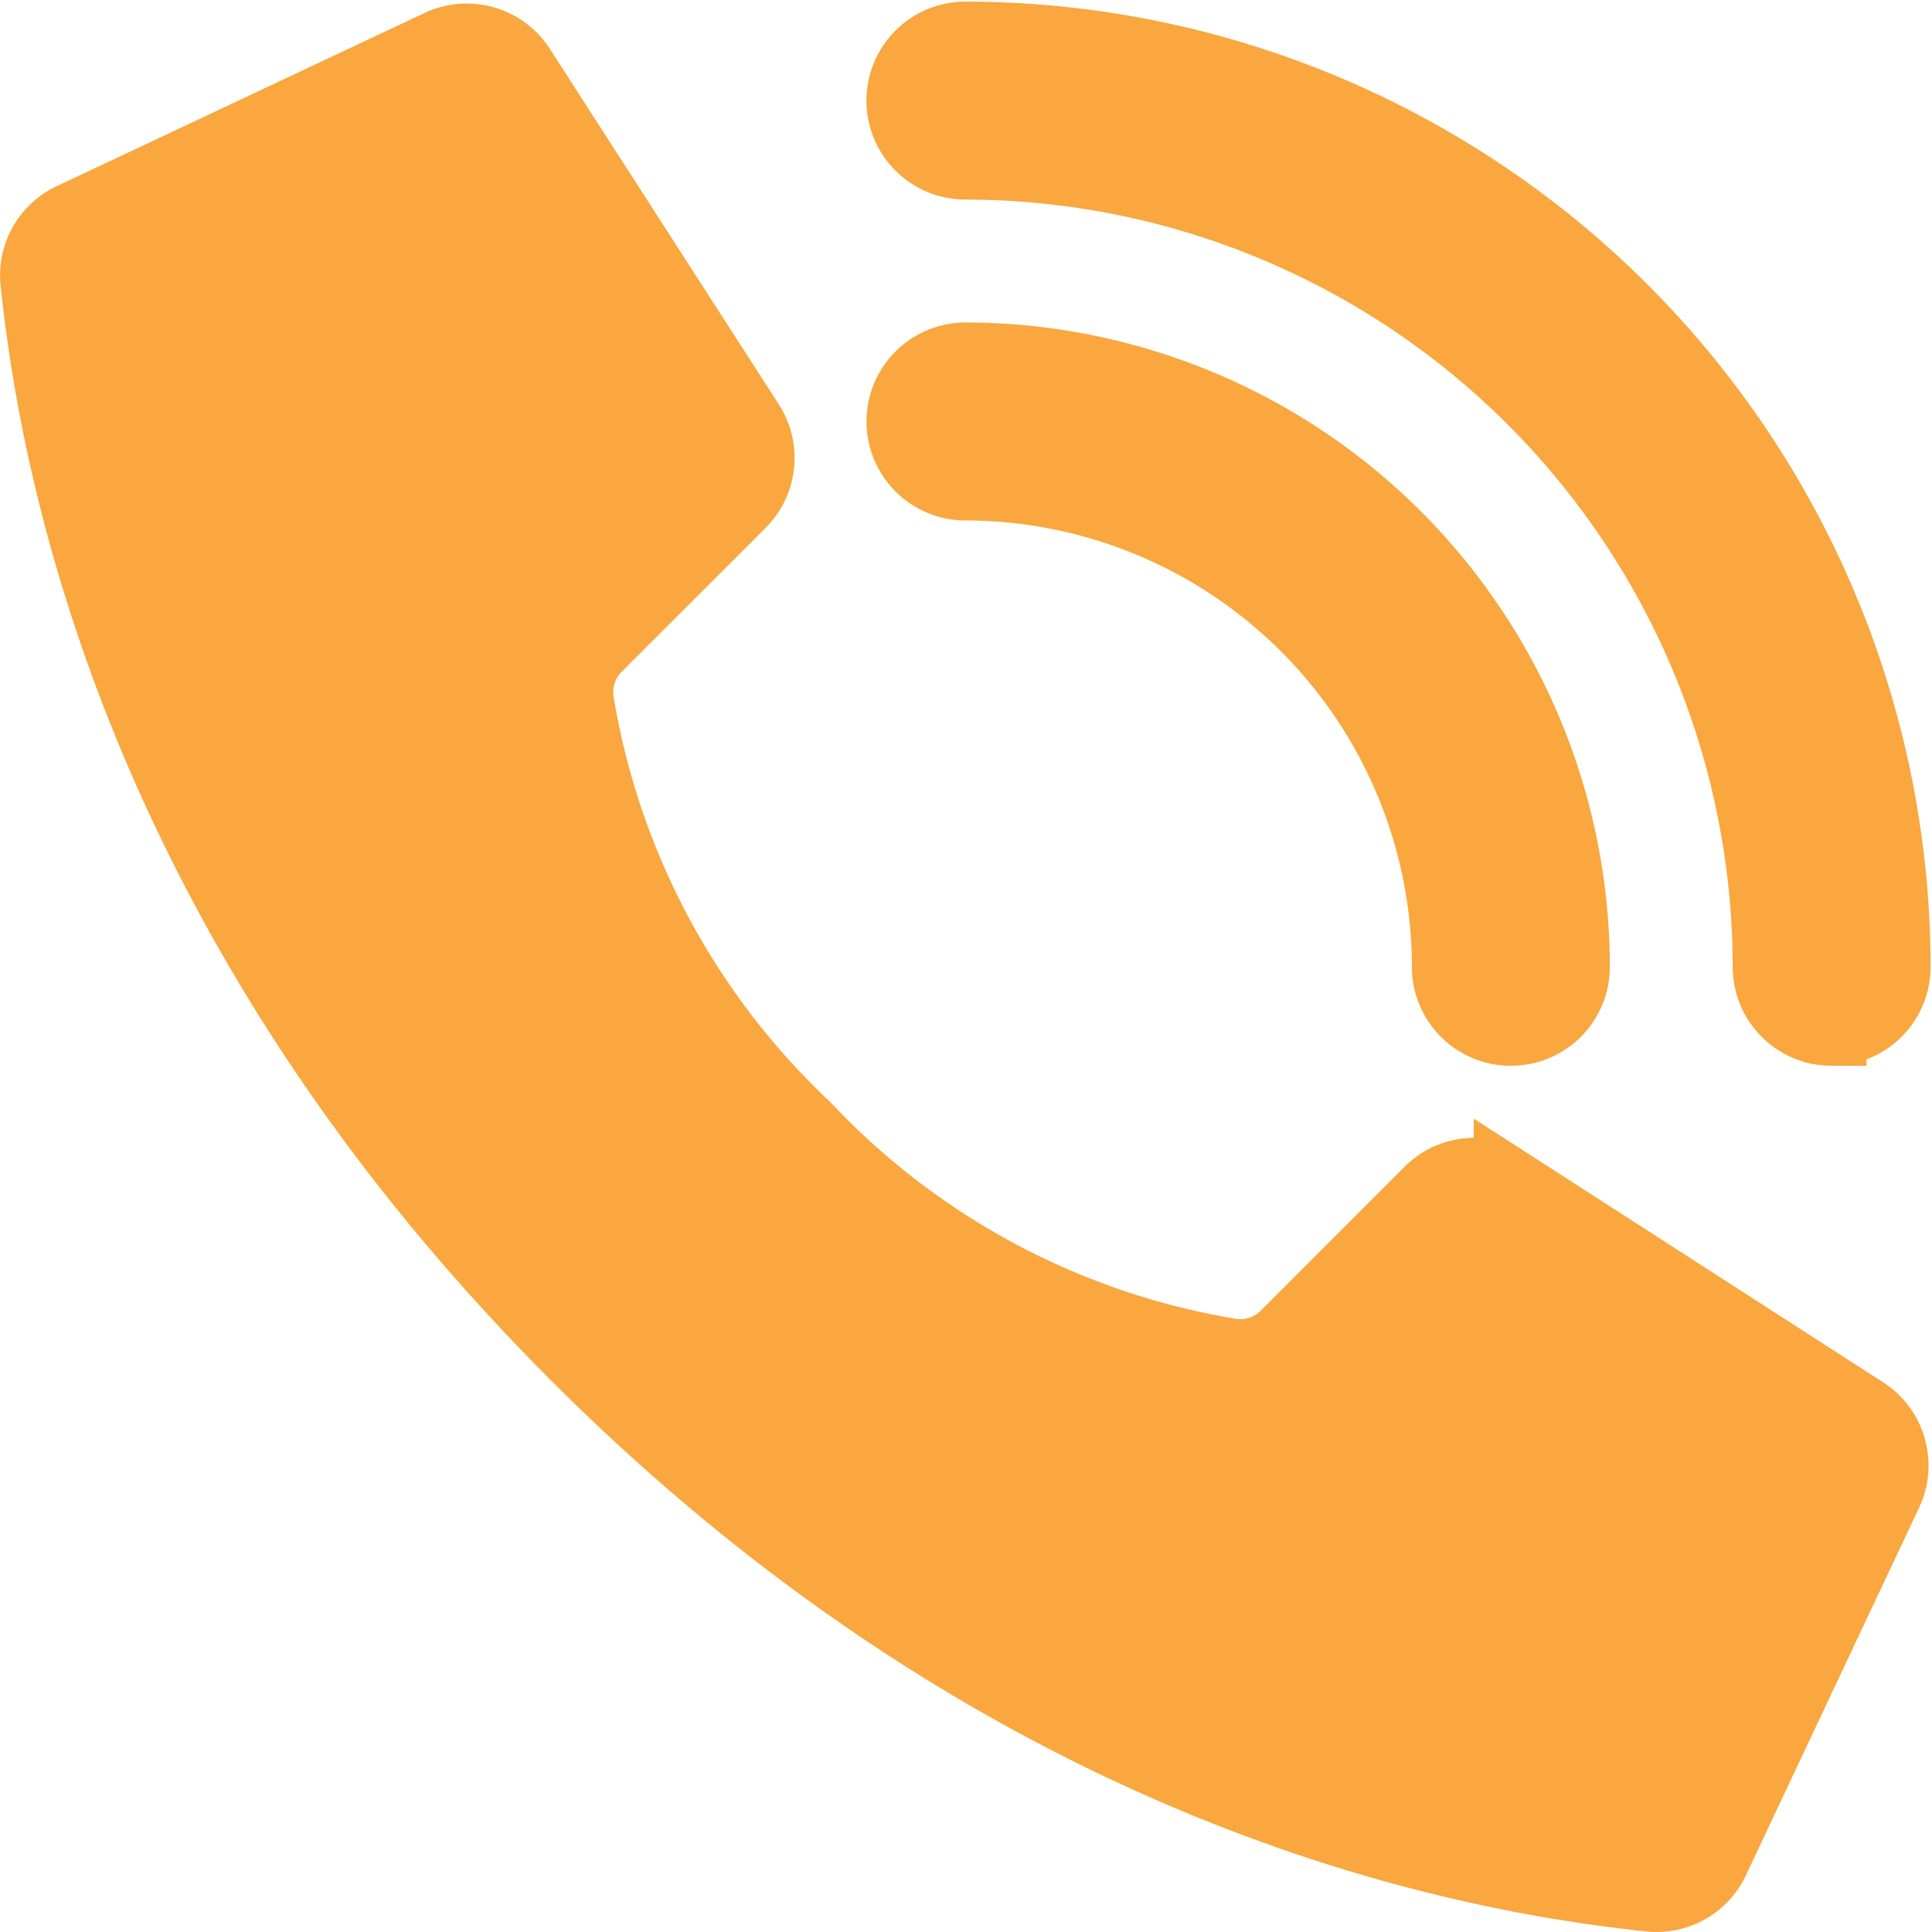 <svg xmlns="http://www.w3.org/2000/svg" width="27.744" height="27.746" viewBox="0 0 27.744 27.746">
  <g id="_003---Call" data-name="003---Call" transform="translate(0.503 0.523)">
    <path id="Shape" d="M12.063,15.688A10.784,10.784,0,0,1,8.807,9.565.916.916,0,0,1,9.07,8.8l2.064-2.063a.921.921,0,0,0,.13-1.14L7.977.493A.921.921,0,0,0,6.784.157L1.508,2.641A.916.916,0,0,0,1,3.557c.276,2.626,1.421,9.081,7.765,15.426s12.8,7.489,15.426,7.765a.916.916,0,0,0,.915-.507l2.485-5.275a.921.921,0,0,0-.334-1.192l-5.1-3.285a.921.921,0,0,0-1.14.129l-2.063,2.064a.916.916,0,0,1-.767.263A10.784,10.784,0,0,1,12.063,15.688Z" transform="translate(-0.997 -0.032)" fill="#f9a73e" stroke="#f9a73e" stroke-width="1"/>
    <path id="Shape-2" data-name="Shape" d="M36.753,19.675a.921.921,0,0,1-.921-.921,6.918,6.918,0,0,0-6.91-6.91.921.921,0,1,1,0-1.843,8.763,8.763,0,0,1,8.753,8.753A.921.921,0,0,1,36.753,19.675Z" transform="translate(-15.56 -5.393)" fill="#f9a73e" stroke="#f9a73e" stroke-width="1"/>
    <path id="Shape-3" data-name="Shape" d="M41.36,14.282a.921.921,0,0,1-.921-.921A11.53,11.53,0,0,0,28.921,1.843a.921.921,0,1,1,0-1.843,13.375,13.375,0,0,1,13.36,13.36.921.921,0,0,1-.921.921Z" transform="translate(-15.56)" fill="#f9a73e" stroke="#f9a73e" stroke-width="1"/>
  </g>
</svg>
